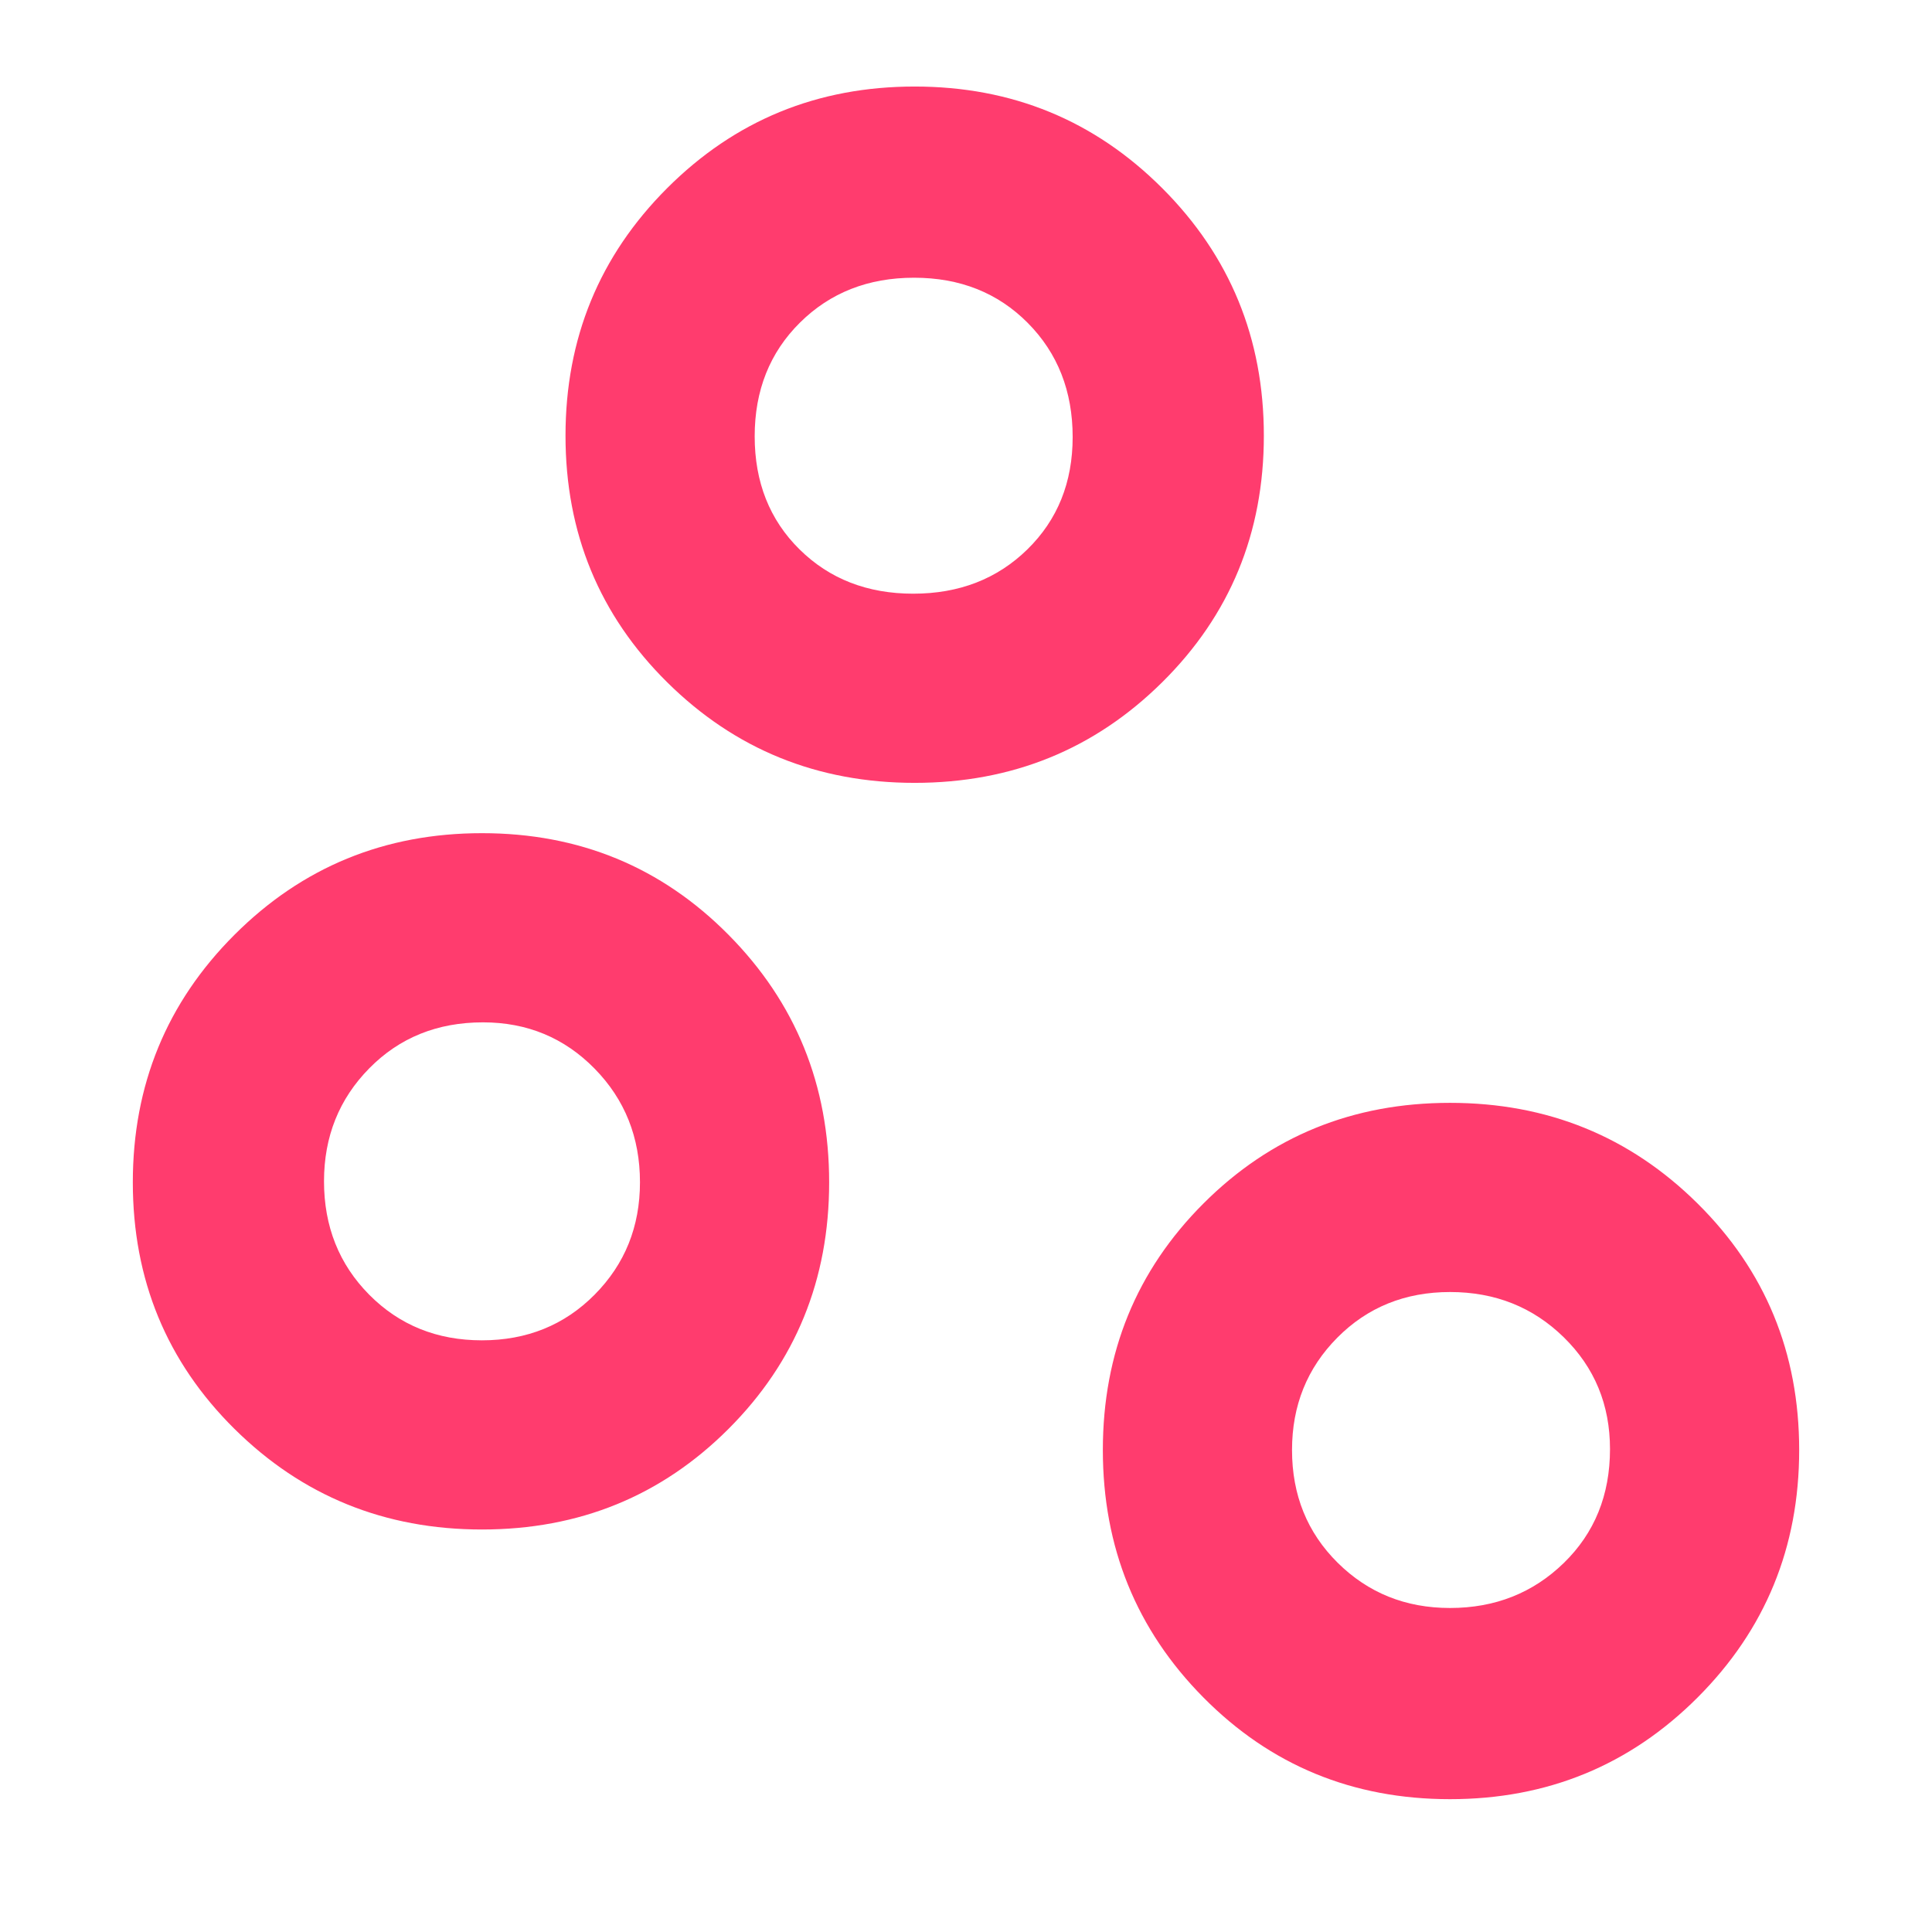 <svg height="48" viewBox="0 -960 960 960" width="48" xmlns="http://www.w3.org/2000/svg"><path fill="rgb(255, 60, 110)" d="m720.5-66q-72.5 0-122.5-50.5t-50-123q0-72.5 50-122.5t122.5-50q72.5 0 123 50t50.5 122.5q0 72.5-50.5 123t-123 50.5zm0-95q33.55 0 56.53-22.35 22.97-22.34 22.97-56.61 0-33.04-22.96-55.54-22.97-22.5-56.5-22.5-33.54 0-56.04 22.68t-22.5 55.82q0 33.55 22.68 56.02 22.68 22.48 55.82 22.48zm-481-39q-72.5 0-123-50t-50.5-122.5q0-72.5 50.5-123t123-50.5q72.5 0 122.5 50.5t50 123q0 72.5-50 122.5t-122.5 50zm-.04-94q33.54 0 56.04-22.72t22.5-55.82q0-33.51-22.56-56.48-22.56-22.98-55.44-22.98-34.05 0-56.52 22.85-22.48 22.84-22.48 56.11 0 33.69 22.46 56.37 22.47 22.67 56 22.67zm215.04-277q-72.5 0-123-50t-50.5-122.5q0-72.5 50.5-123t123-50.5q72.5 0 123 50.5t50.5 123q0 72.5-50.5 122.5t-123 50zm-.7-94q34.2 0 56.7-22.01 22.5-22.02 22.5-55.82 0-34.22-22.3-56.7-22.29-22.47-56.5-22.47-34.2 0-56.7 22.3-22.5 22.29-22.5 56.5 0 34.2 22.3 56.2 22.29 22 56.5 22z"/></svg>
